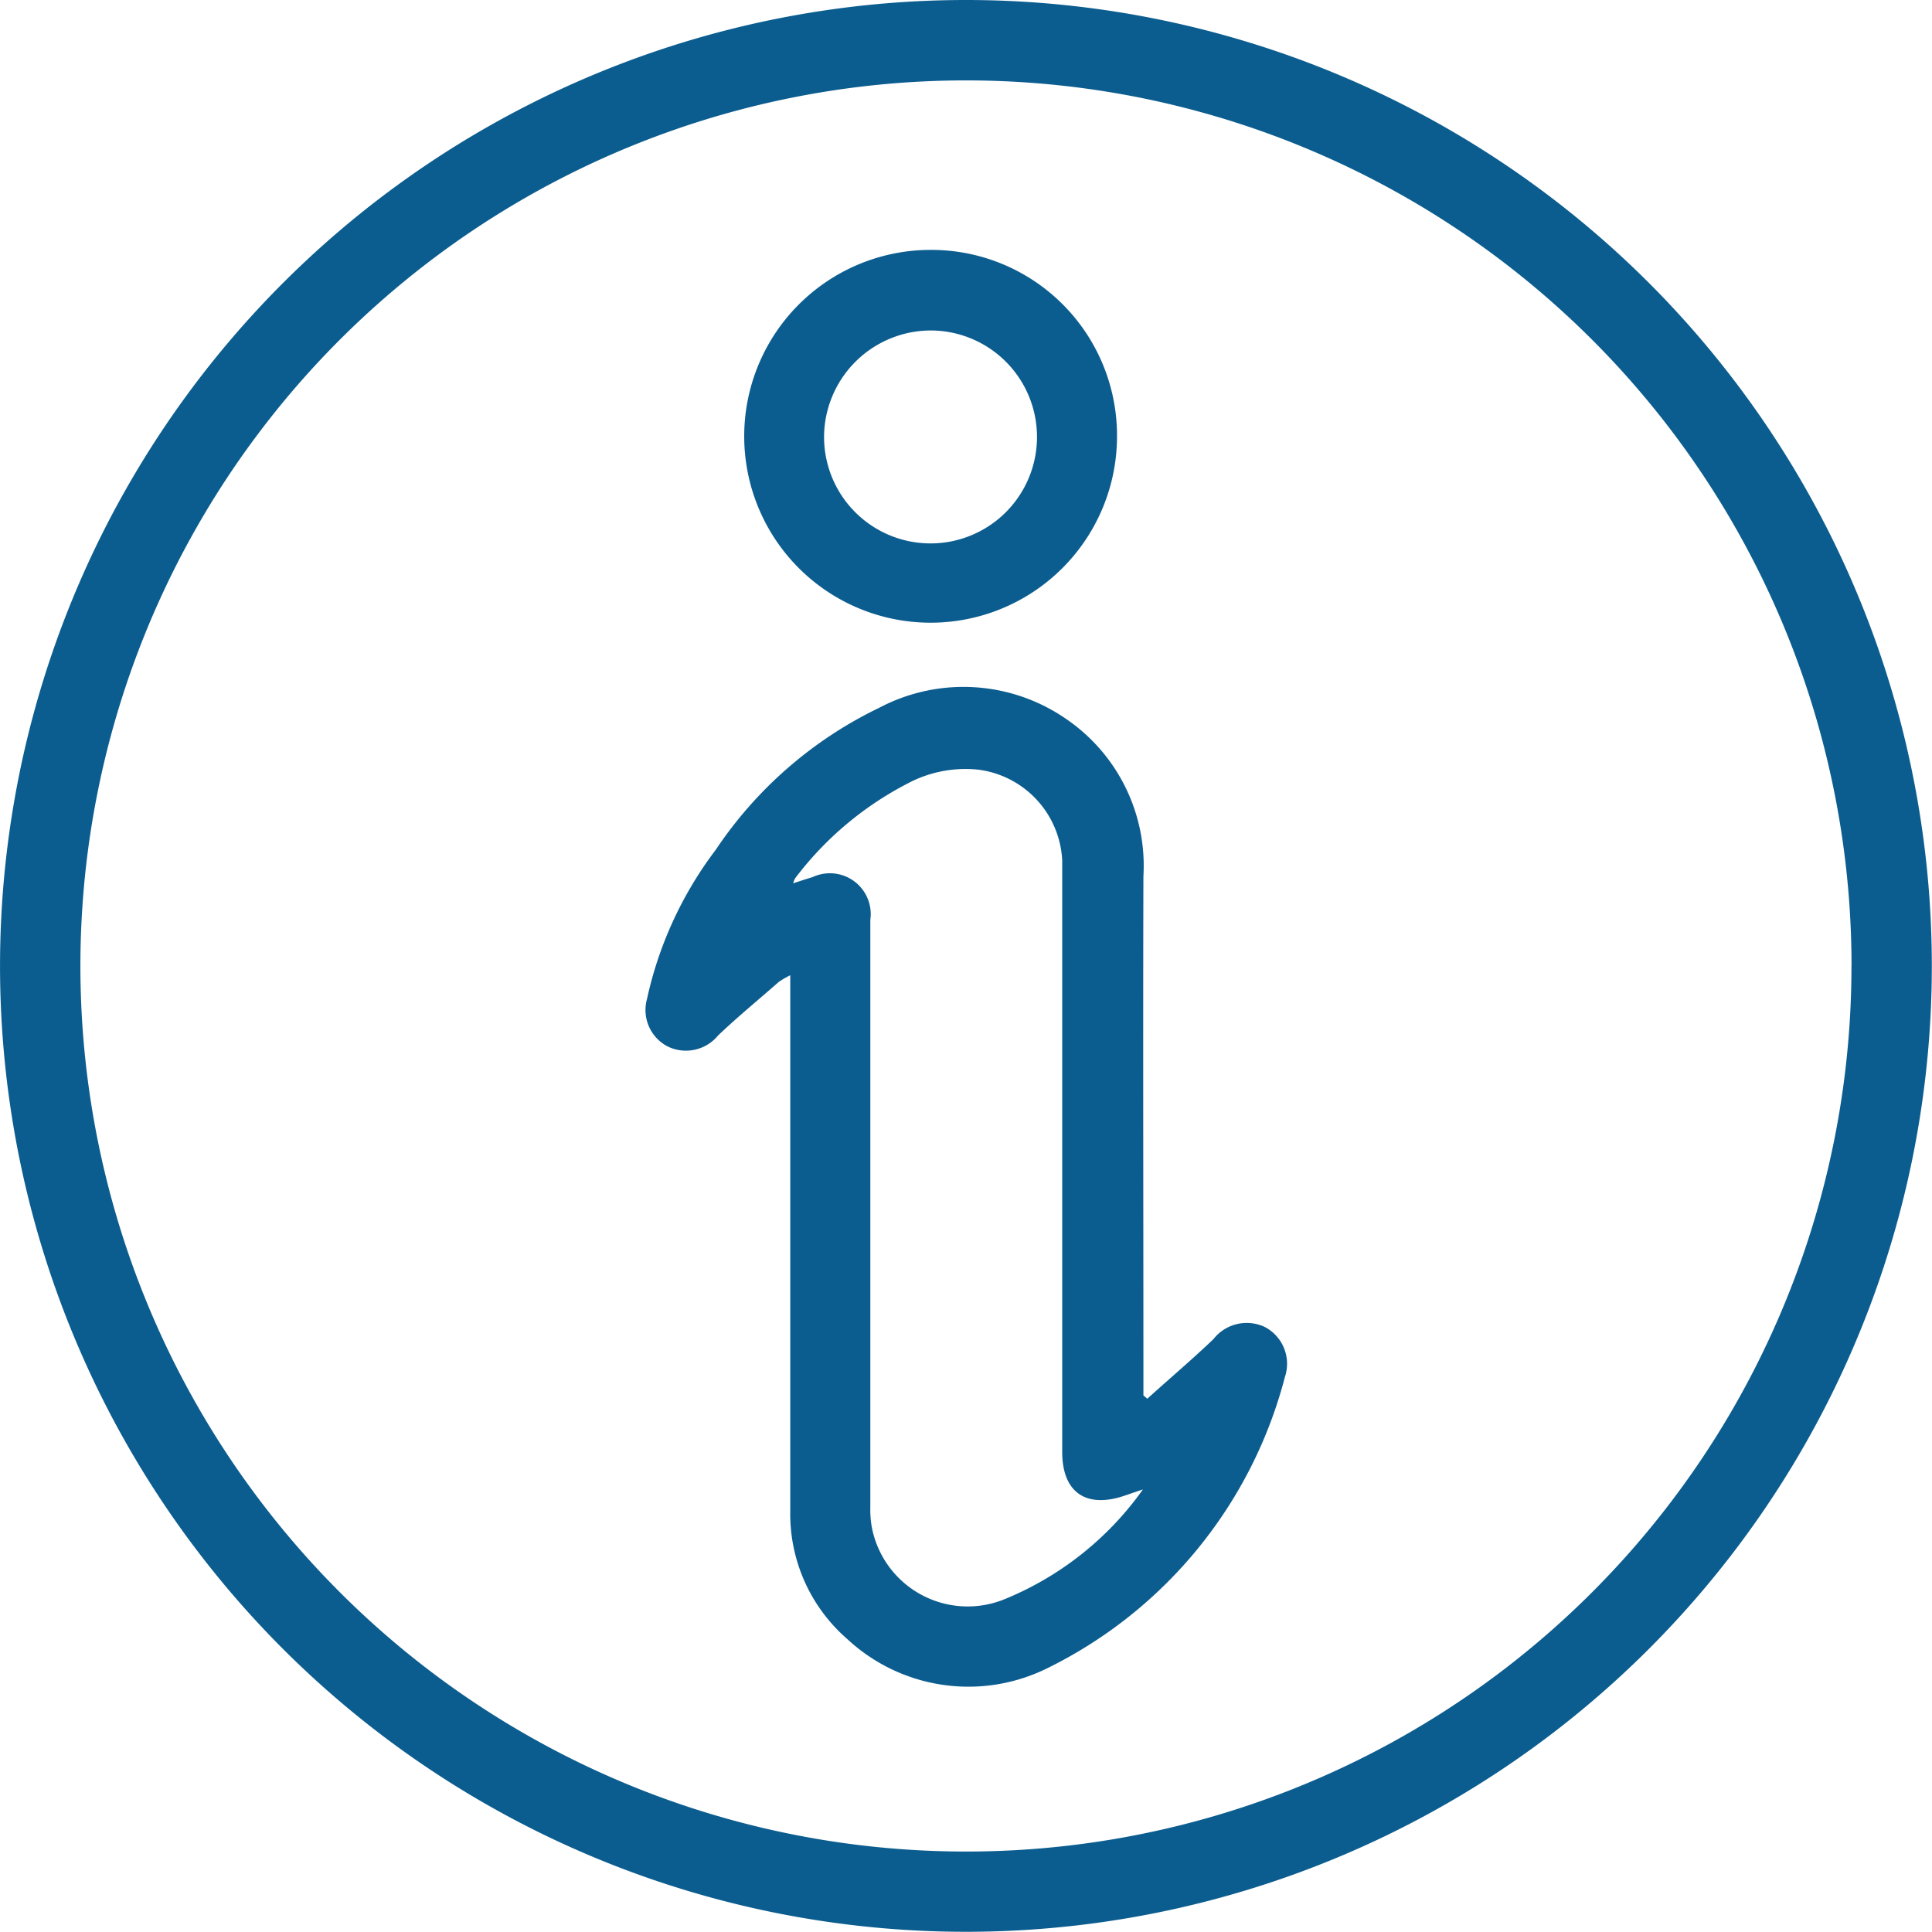 <svg xmlns="http://www.w3.org/2000/svg" width="28.907" height="28.905" viewBox="0 0 28.907 28.905">
  <g id="Group_12894" data-name="Group 12894" transform="translate(-168.113 -259.137)">
    <path id="Path_16776" data-name="Path 16776" d="M182.582,259.137a14.452,14.452,0,1,1-14.468,14.324A14.456,14.456,0,0,1,182.582,259.137Zm13.234,14.454a13.25,13.25,0,1,0-13.486,13.247A13.247,13.247,0,0,0,195.815,273.591Z" transform="translate(0 0)" fill="#0c5d8f"/>
    <path id="Path_16777" data-name="Path 16777" d="M268.122,368.336c.331-.3.669-.585.99-.892a.633.633,0,0,1,.769-.181.621.621,0,0,1,.3.748,6.748,6.748,0,0,1-3.55,4.355,2.661,2.661,0,0,1-3-.436,2.478,2.478,0,0,1-.851-1.915q0-3.876,0-7.752V362a1.352,1.352,0,0,0-.172.1c-.3.264-.615.522-.907.8a.623.623,0,0,1-.756.165.614.614,0,0,1-.308-.712,5.7,5.7,0,0,1,1.028-2.23,6.151,6.151,0,0,1,2.446-2.125,2.7,2.7,0,0,1,2.814.179,2.659,2.659,0,0,1,1.139,2.341c-.007,2.509,0,5.019,0,7.529v.239Zm-.065,1.357-.294.1c-.568.185-.914-.065-.914-.661q0-4.3,0-8.607c0-.081,0-.161,0-.242a1.44,1.44,0,0,0-1.254-1.359,1.833,1.833,0,0,0-1.061.208,4.959,4.959,0,0,0-1.68,1.416.377.377,0,0,0-.031.076c.115-.037.2-.066.29-.092a.611.611,0,0,1,.865.639q0,4.387,0,8.775a1.549,1.549,0,0,0,.02.3,1.46,1.46,0,0,0,1.985,1.091A4.733,4.733,0,0,0,268.057,369.693Z" transform="translate(-82.843 -88.271)" fill="#0c5d8f"/>
    <path id="Path_16778" data-name="Path 16778" d="M280.337,297.752a2.789,2.789,0,1,1-2.794-2.794A2.778,2.778,0,0,1,280.337,297.752Zm-4.383-.021a1.593,1.593,0,1,0,1.628-1.567A1.6,1.6,0,0,0,275.954,297.732Z" transform="translate(-95.511 -32.082)" fill="#0c5d8f"/>
  </g>
</svg>
